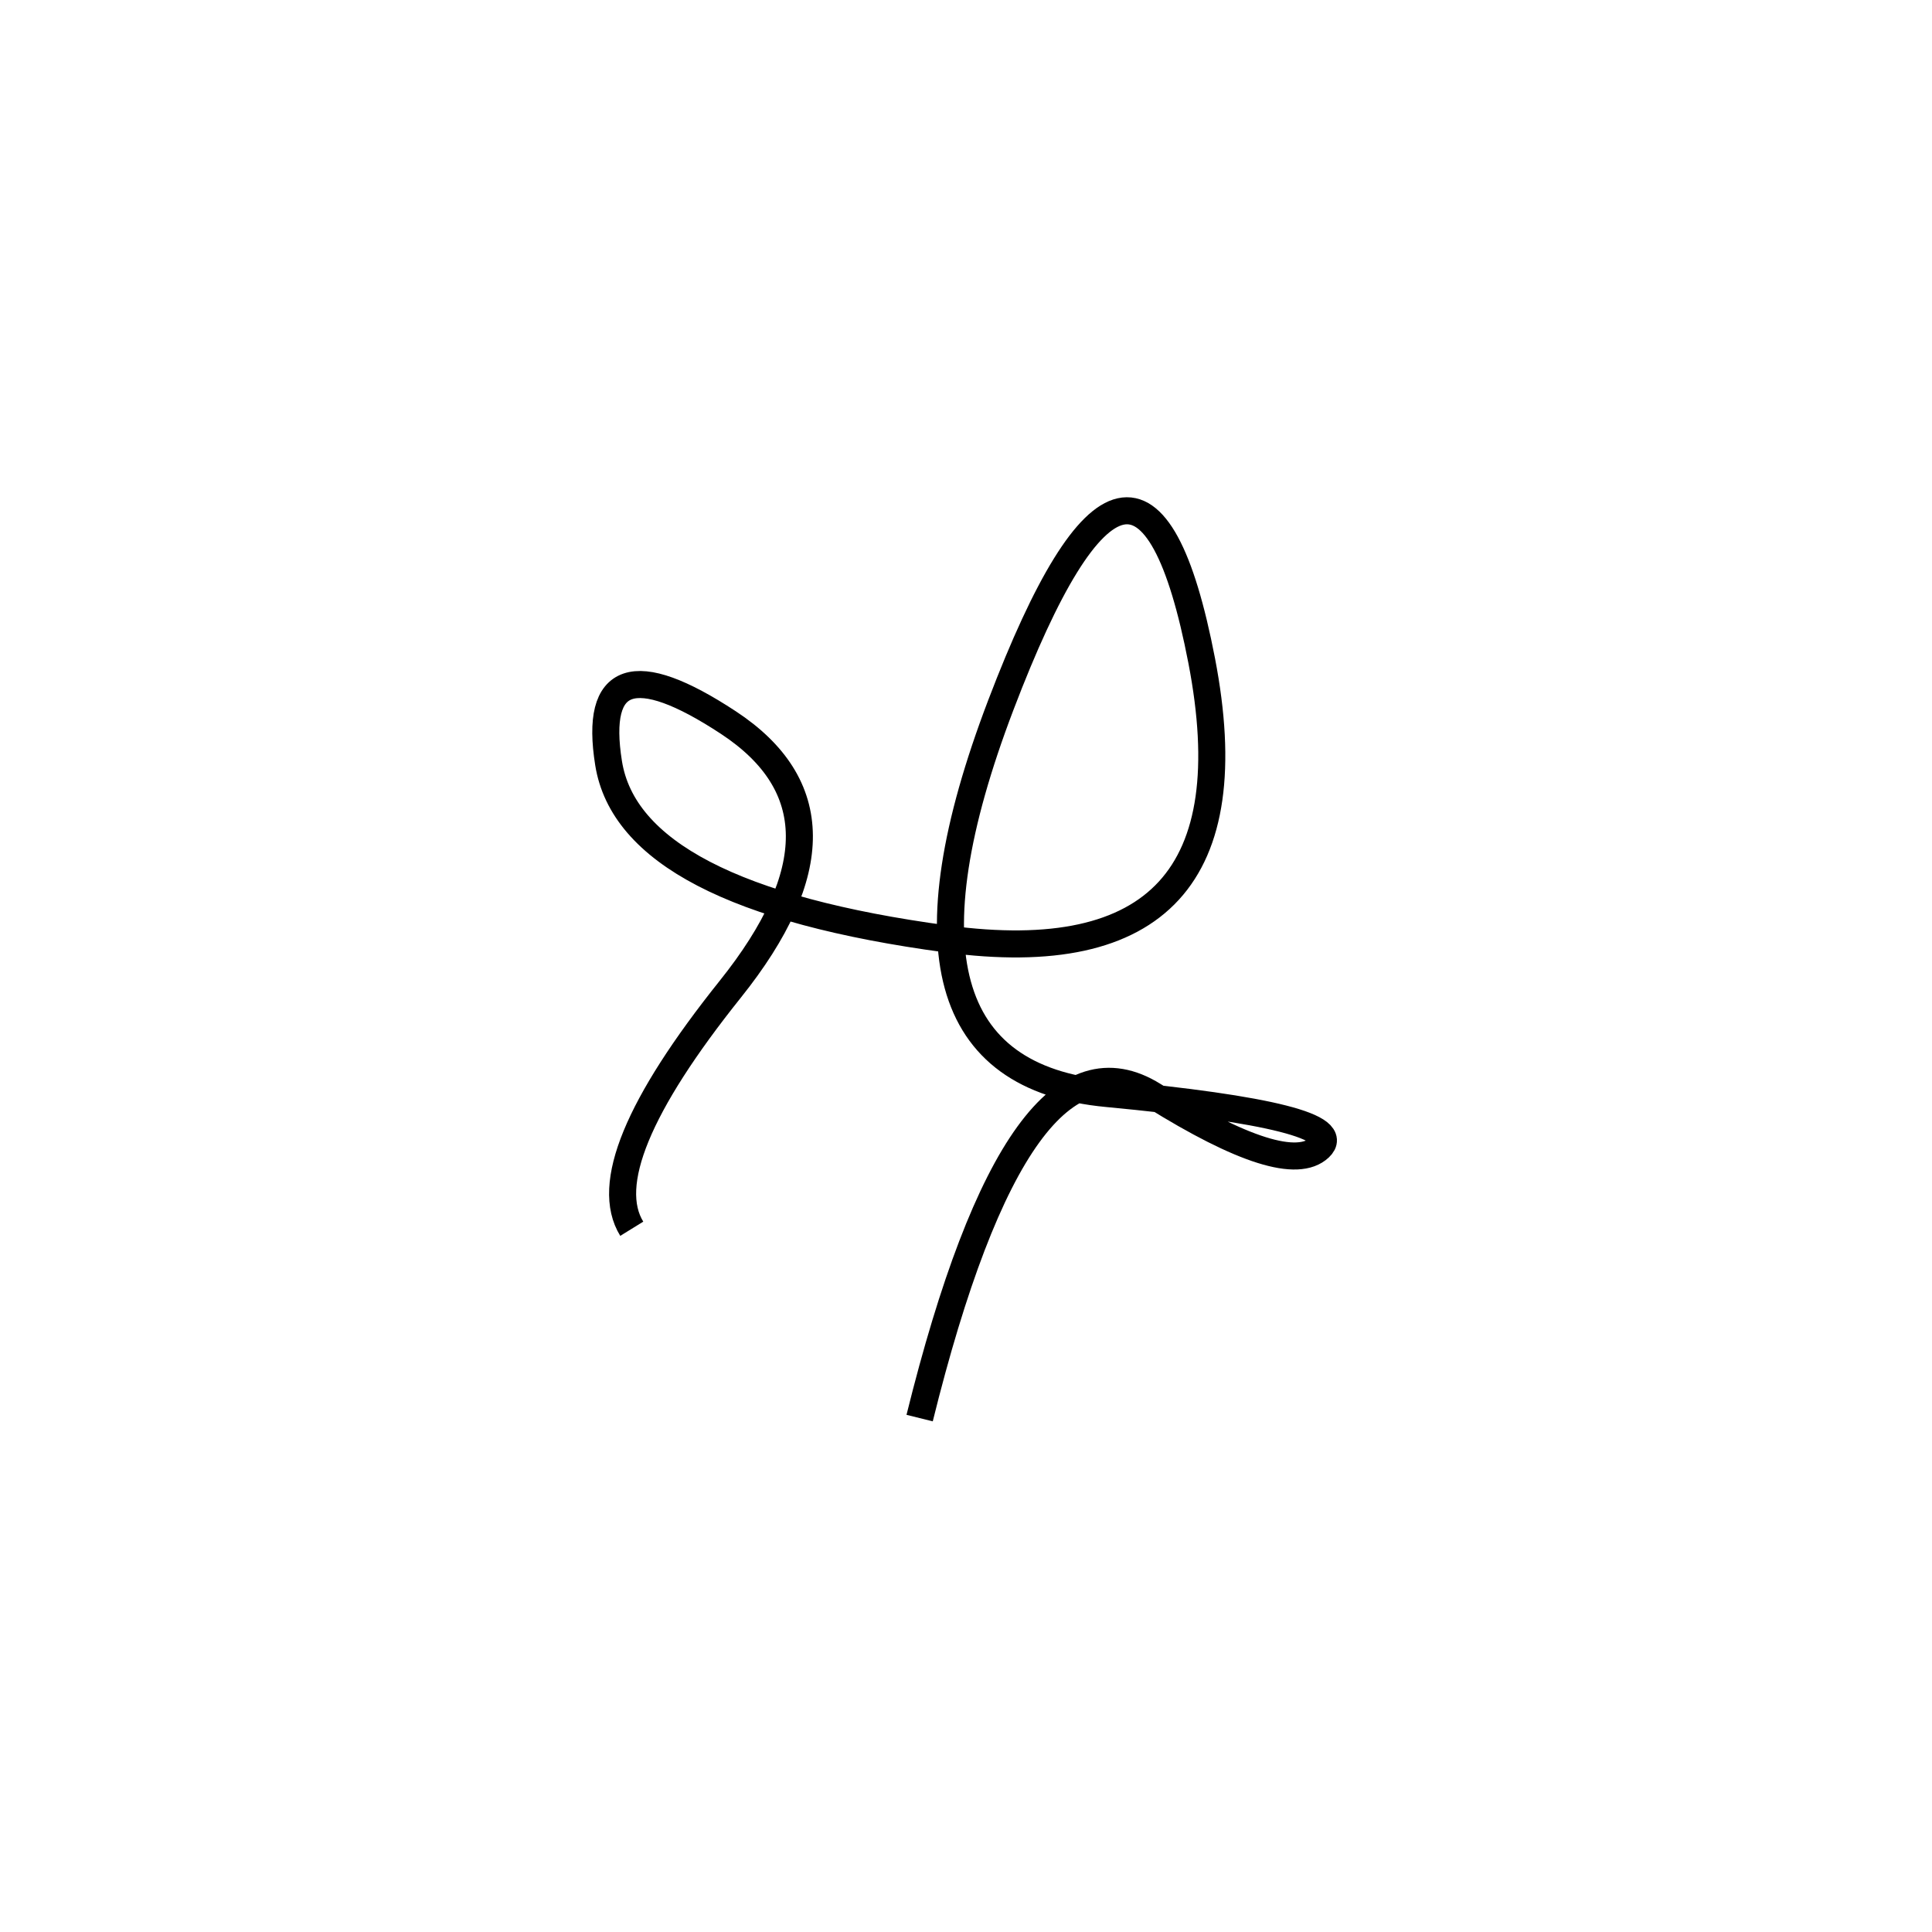 <svg xmlns="http://www.w3.org/2000/svg" viewBox="13 -14 500 500"><rect x="-250" y="-250" width="1000" height="1000" fill="#fff"></rect><path d="M251 353 Q277 248 311.5 269.5 Q346 291 354.5 283 Q363 275 299.5 269 Q236 263 272 168.5 Q308 74 324 157 Q340 240 258 229 Q176 218 170.5 183.5 Q165 149 201.5 173 Q238 197 202 242 Q166 287 176.5 304" style="stroke:hsl(355, 93%, 41%); stroke-width:7px; fill: none;"></path></svg>